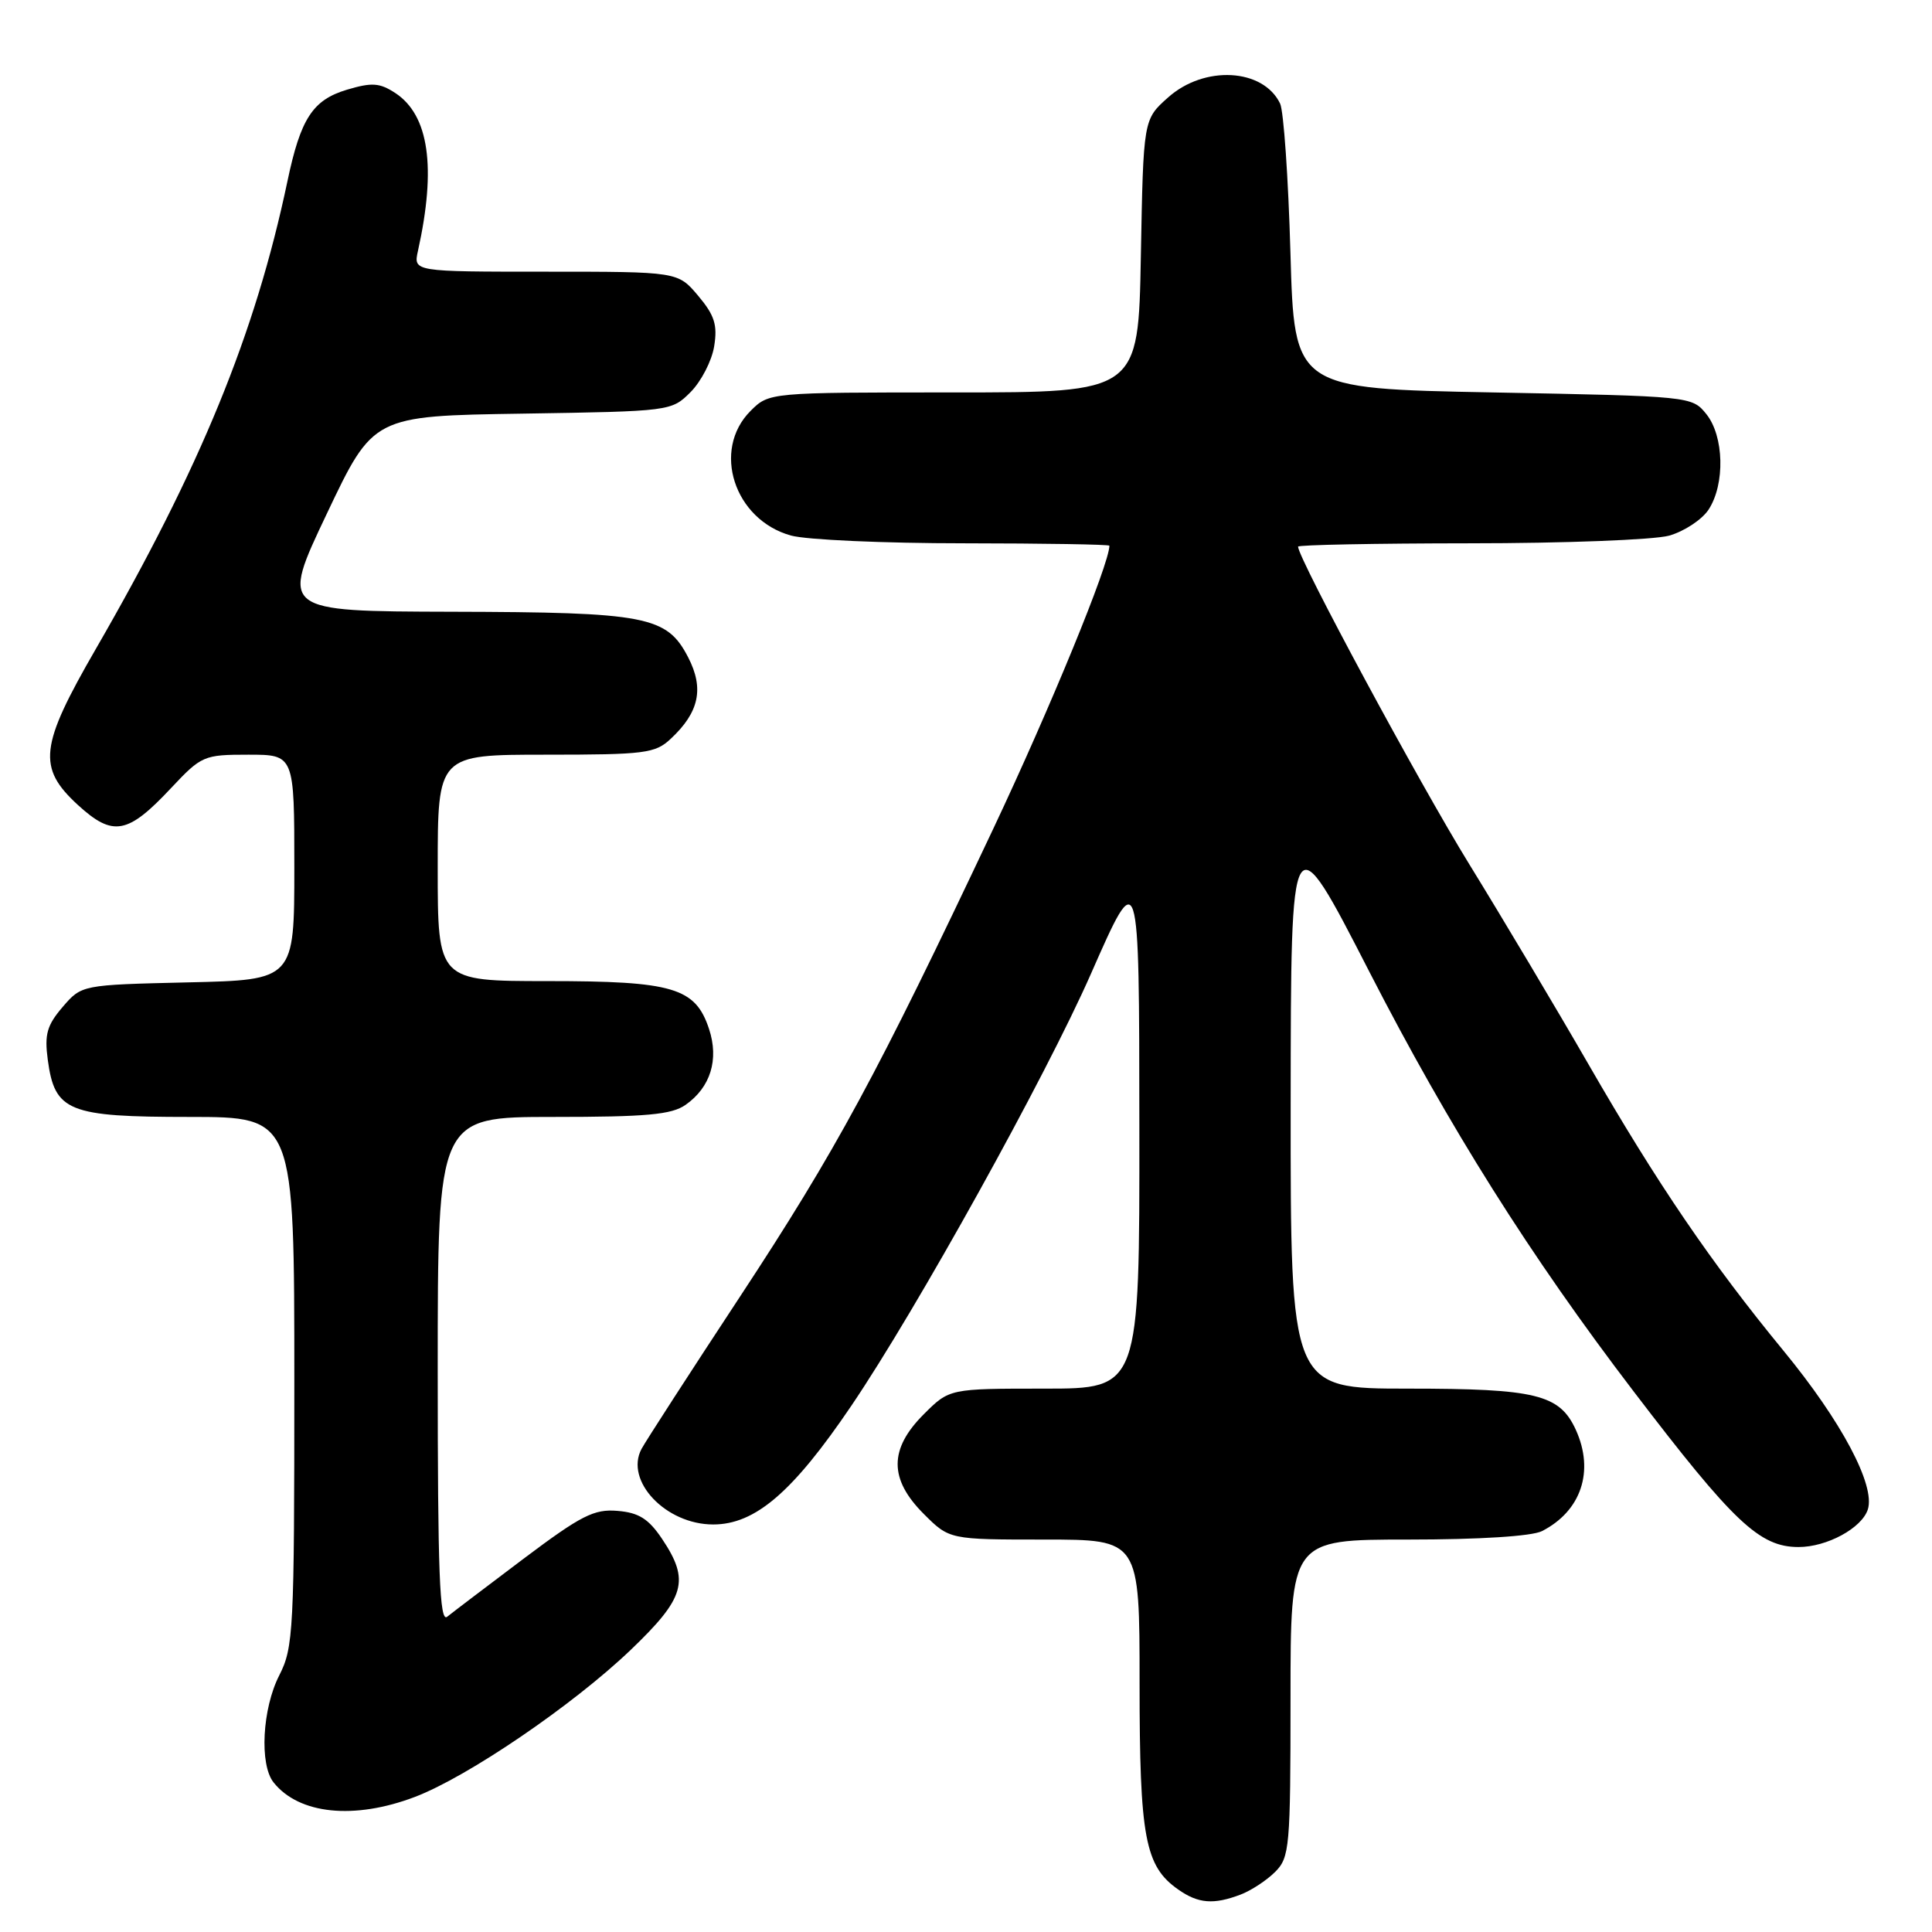 <?xml version="1.0" encoding="UTF-8" standalone="no"?>
<!DOCTYPE svg PUBLIC "-//W3C//DTD SVG 1.1//EN" "http://www.w3.org/Graphics/SVG/1.1/DTD/svg11.dtd" >
<svg xmlns="http://www.w3.org/2000/svg" xmlns:xlink="http://www.w3.org/1999/xlink" version="1.1" viewBox="0 0 256 256">
 <g >
 <path fill="currentColor"
d=" M 164.39 251.04 C 165.78 250.51 167.84 249.16 168.96 248.04 C 170.88 246.12 171.00 244.80 171.00 225.00 C 171.00 204.00 171.00 204.00 186.57 204.00 C 196.06 204.00 202.98 203.56 204.32 202.88 C 209.52 200.22 211.29 194.93 208.81 189.47 C 206.66 184.76 203.55 184.00 186.55 184.00 C 171.00 184.00 171.00 184.00 171.02 146.25 C 171.05 108.50 171.05 108.50 181.47 128.81 C 192.03 149.38 202.76 166.42 216.45 184.35 C 229.72 201.74 233.15 204.98 238.30 204.99 C 242.07 205.00 246.71 202.48 247.50 200.00 C 248.51 196.81 244.01 188.33 236.34 179.00 C 226.74 167.32 219.63 156.89 210.48 141.02 C 206.21 133.61 199.10 121.68 194.69 114.52 C 188.04 103.73 172.00 73.97 172.00 72.43 C 172.00 72.20 182.24 72.00 194.75 71.99 C 207.26 71.99 219.14 71.53 221.15 70.98 C 223.15 70.42 225.52 68.86 226.40 67.52 C 228.60 64.15 228.45 57.78 226.09 54.86 C 224.19 52.51 224.04 52.50 197.84 52.00 C 171.50 51.50 171.50 51.50 170.99 33.50 C 170.71 23.60 170.09 14.70 169.62 13.72 C 167.37 9.05 159.57 8.62 154.77 12.92 C 151.50 15.83 151.50 15.83 151.17 33.92 C 150.84 52.00 150.84 52.00 126.37 52.00 C 101.91 52.00 101.91 52.00 99.45 54.45 C 94.28 59.63 97.28 68.87 104.80 70.96 C 106.83 71.53 117.16 71.99 127.75 71.99 C 138.34 72.00 147.00 72.14 147.00 72.31 C 147.00 74.73 139.16 93.83 131.62 109.80 C 116.16 142.52 110.79 152.44 98.06 171.80 C 91.44 181.86 85.57 190.94 85.01 191.98 C 82.74 196.22 88.22 202.00 94.50 202.00 C 100.07 202.00 105.05 197.72 112.80 186.28 C 121.45 173.52 138.56 142.67 144.57 129.00 C 150.95 114.50 150.95 114.50 150.97 149.25 C 151.00 184.00 151.00 184.00 138.40 184.00 C 125.80 184.00 125.80 184.00 122.40 187.40 C 117.79 192.01 117.79 195.99 122.40 200.60 C 125.80 204.00 125.80 204.00 138.40 204.00 C 151.00 204.00 151.00 204.00 151.00 223.03 C 151.00 243.50 151.71 247.28 156.12 250.37 C 158.78 252.24 160.81 252.40 164.39 251.04 Z  M 54.98 238.10 C 61.97 235.44 75.89 225.96 83.55 218.64 C 90.81 211.69 91.44 209.45 87.72 203.90 C 85.94 201.25 84.64 200.43 81.83 200.20 C 78.72 199.93 77.01 200.80 69.36 206.55 C 64.49 210.22 59.94 213.67 59.25 214.23 C 58.25 215.04 58.00 208.39 58.00 181.62 C 58.00 148.00 58.00 148.00 73.28 148.00 C 85.67 148.00 88.99 147.70 90.84 146.40 C 94.15 144.08 95.29 140.40 93.95 136.34 C 92.14 130.87 89.20 130.00 72.55 130.00 C 58.00 130.00 58.00 130.00 58.00 115.00 C 58.00 100.00 58.00 100.00 72.31 100.00 C 85.46 100.00 86.81 99.83 88.87 97.90 C 92.64 94.39 93.32 91.24 91.19 87.11 C 88.36 81.63 85.71 81.12 59.83 81.06 C 37.16 81.00 37.16 81.00 43.31 68.06 C 49.46 55.11 49.46 55.11 69.21 54.81 C 88.87 54.50 88.97 54.49 91.51 51.95 C 92.91 50.54 94.32 47.82 94.63 45.89 C 95.09 43.06 94.69 41.78 92.51 39.19 C 89.82 36.00 89.82 36.00 72.29 36.00 C 54.77 36.00 54.77 36.00 55.38 33.25 C 57.84 22.16 56.84 15.25 52.37 12.32 C 50.30 10.97 49.28 10.90 45.96 11.89 C 41.43 13.25 39.83 15.72 38.09 24.00 C 33.83 44.24 26.56 61.98 12.69 86.00 C 5.24 98.89 4.92 101.71 10.34 106.68 C 14.97 110.91 16.92 110.56 22.66 104.43 C 26.70 100.13 27.00 100.00 32.91 100.00 C 39.00 100.00 39.00 100.00 39.00 114.92 C 39.00 129.85 39.00 129.85 24.91 130.17 C 10.82 130.50 10.82 130.50 8.30 133.43 C 6.22 135.86 5.88 137.06 6.33 140.42 C 7.25 147.28 9.03 148.00 25.11 148.00 C 39.00 148.00 39.00 148.00 39.00 183.04 C 39.00 216.11 38.89 218.30 37.00 222.00 C 34.75 226.41 34.36 233.81 36.25 236.18 C 39.62 240.41 46.93 241.16 54.98 238.10 Z "/>
</g>
</svg>